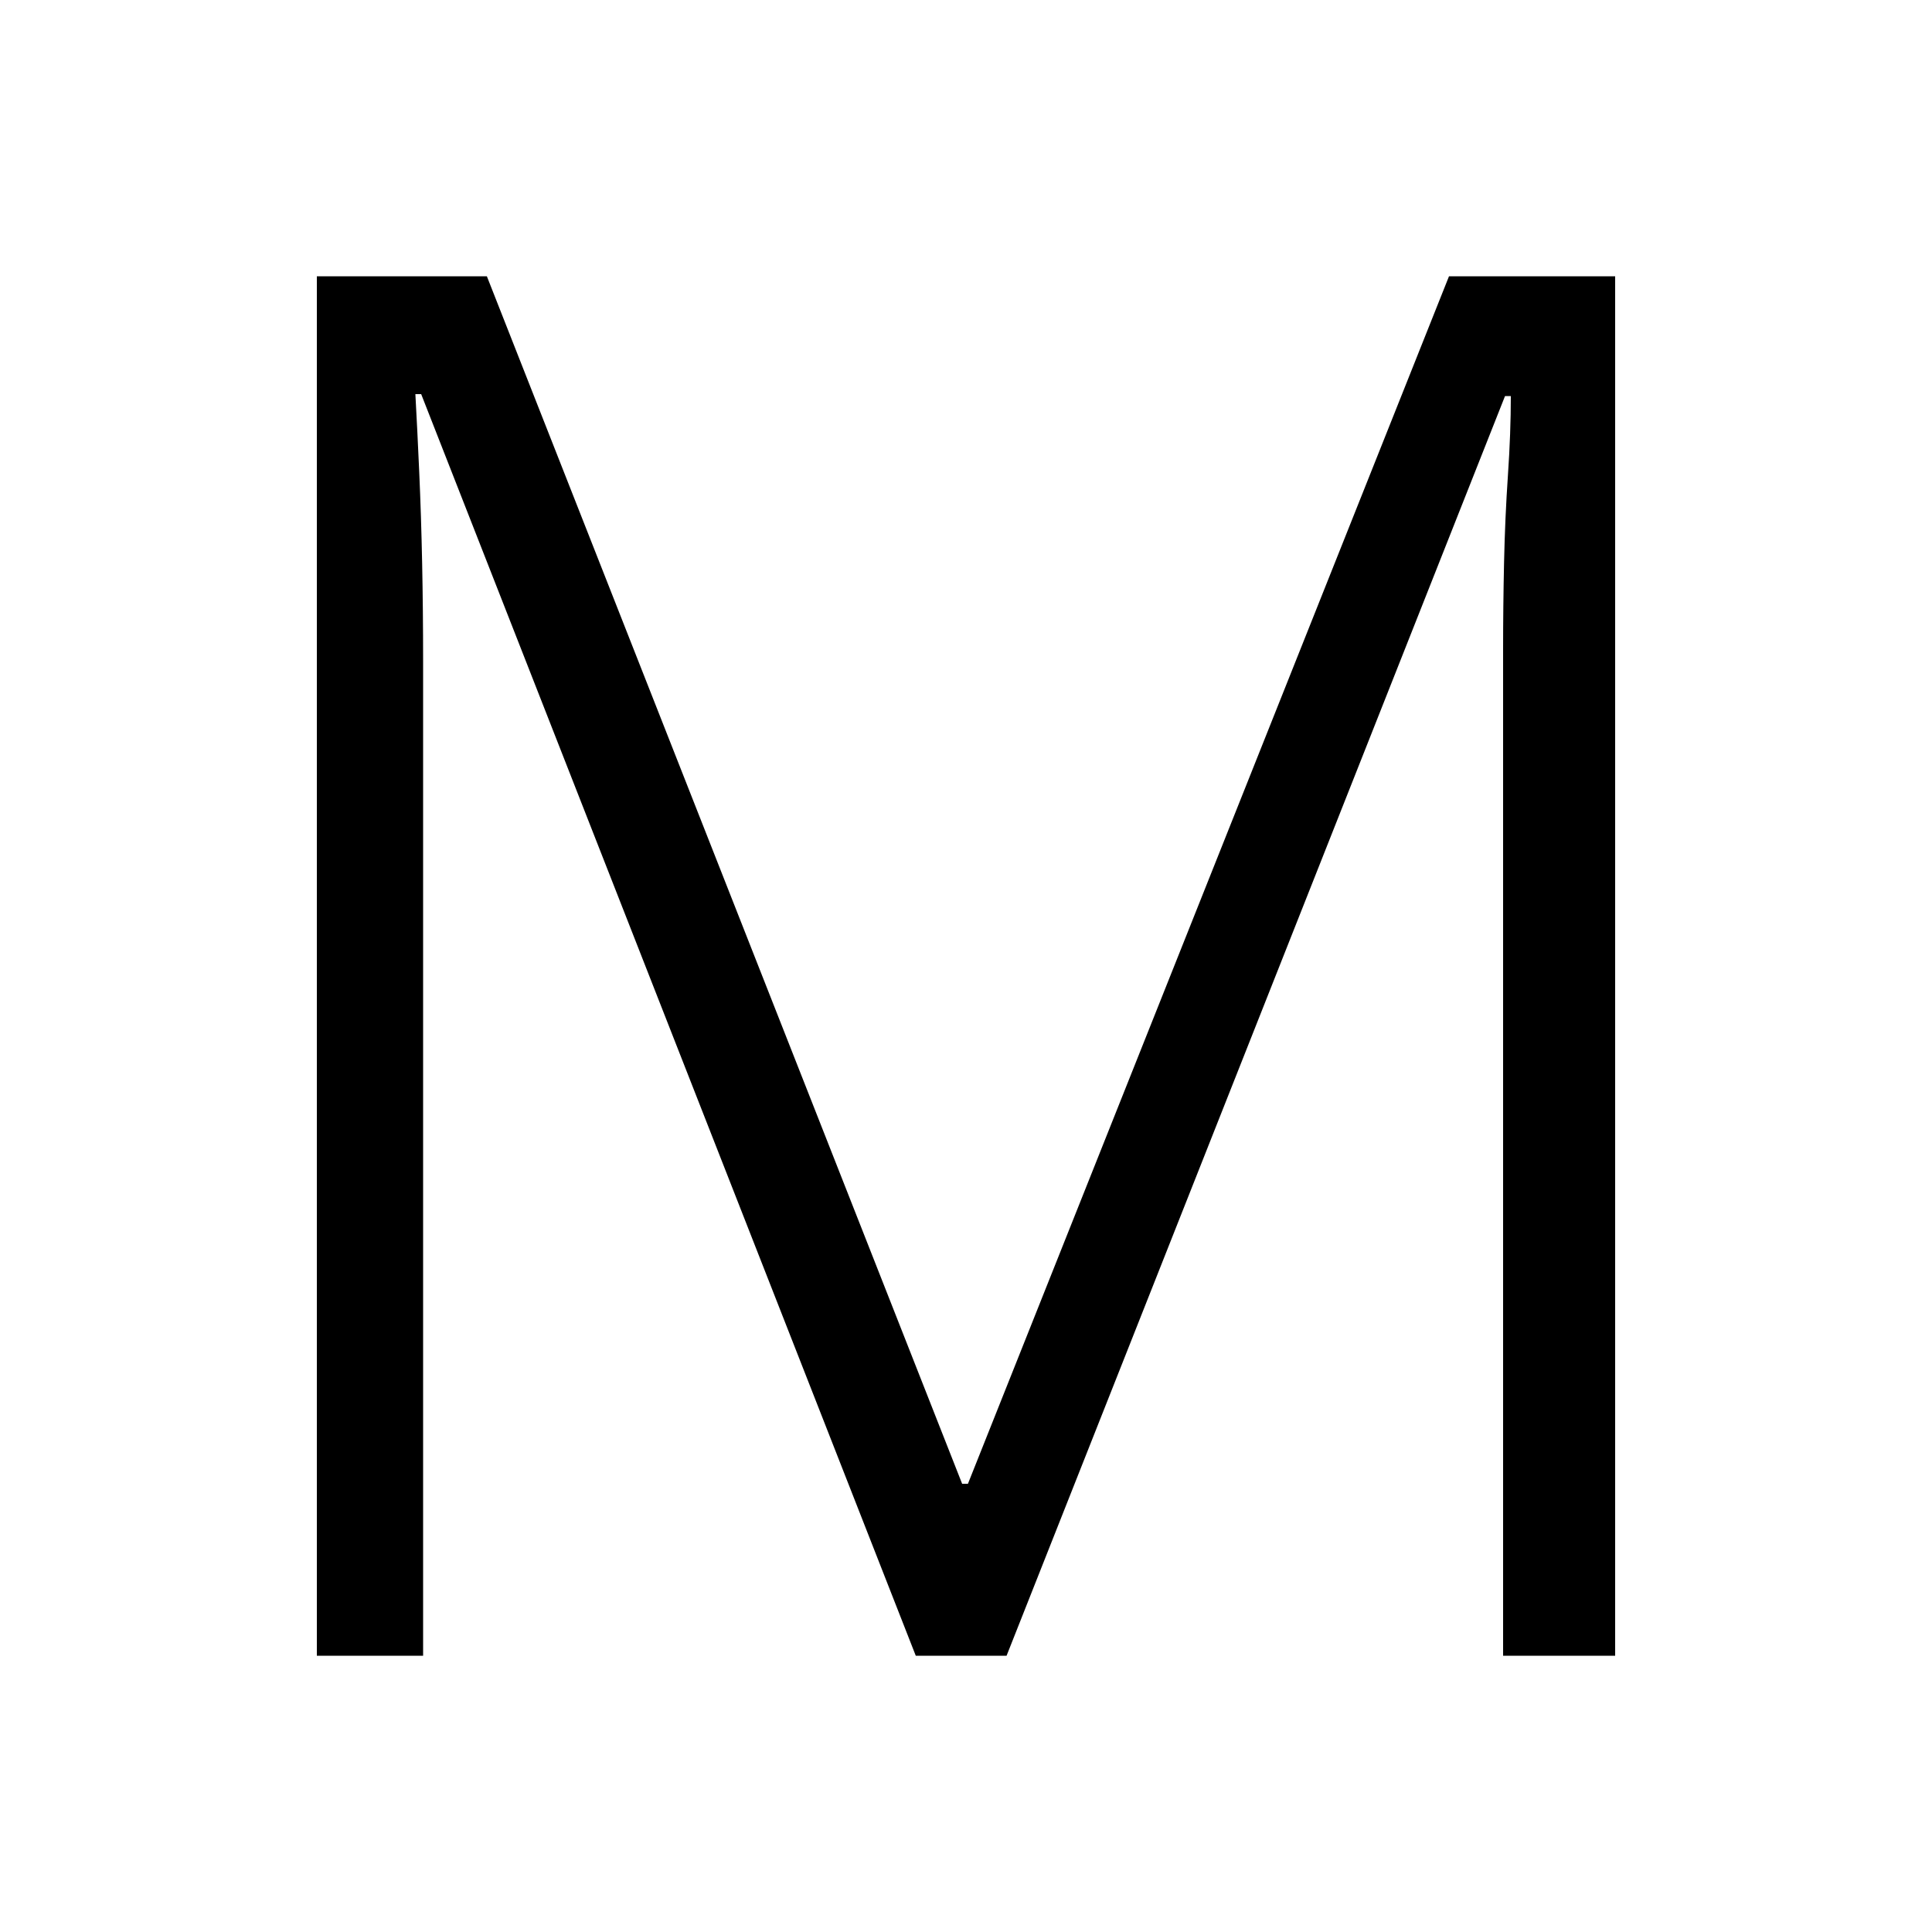 <svg xmlns="http://www.w3.org/2000/svg" xmlns:xlink="http://www.w3.org/1999/xlink" version="1.1" viewBox="0 0 1000 1000">
   <path 
d="M474 857l-256 -653h-3q1 18 2 40.5t1.5 47t0.5 50.5v515h-55v-714h88l246 625h3l249 -625h86v714h-58v-521q0 -22 0.5 -45t2 -45t1.5 -41h-3l-258 652h-47z" />
</svg>
